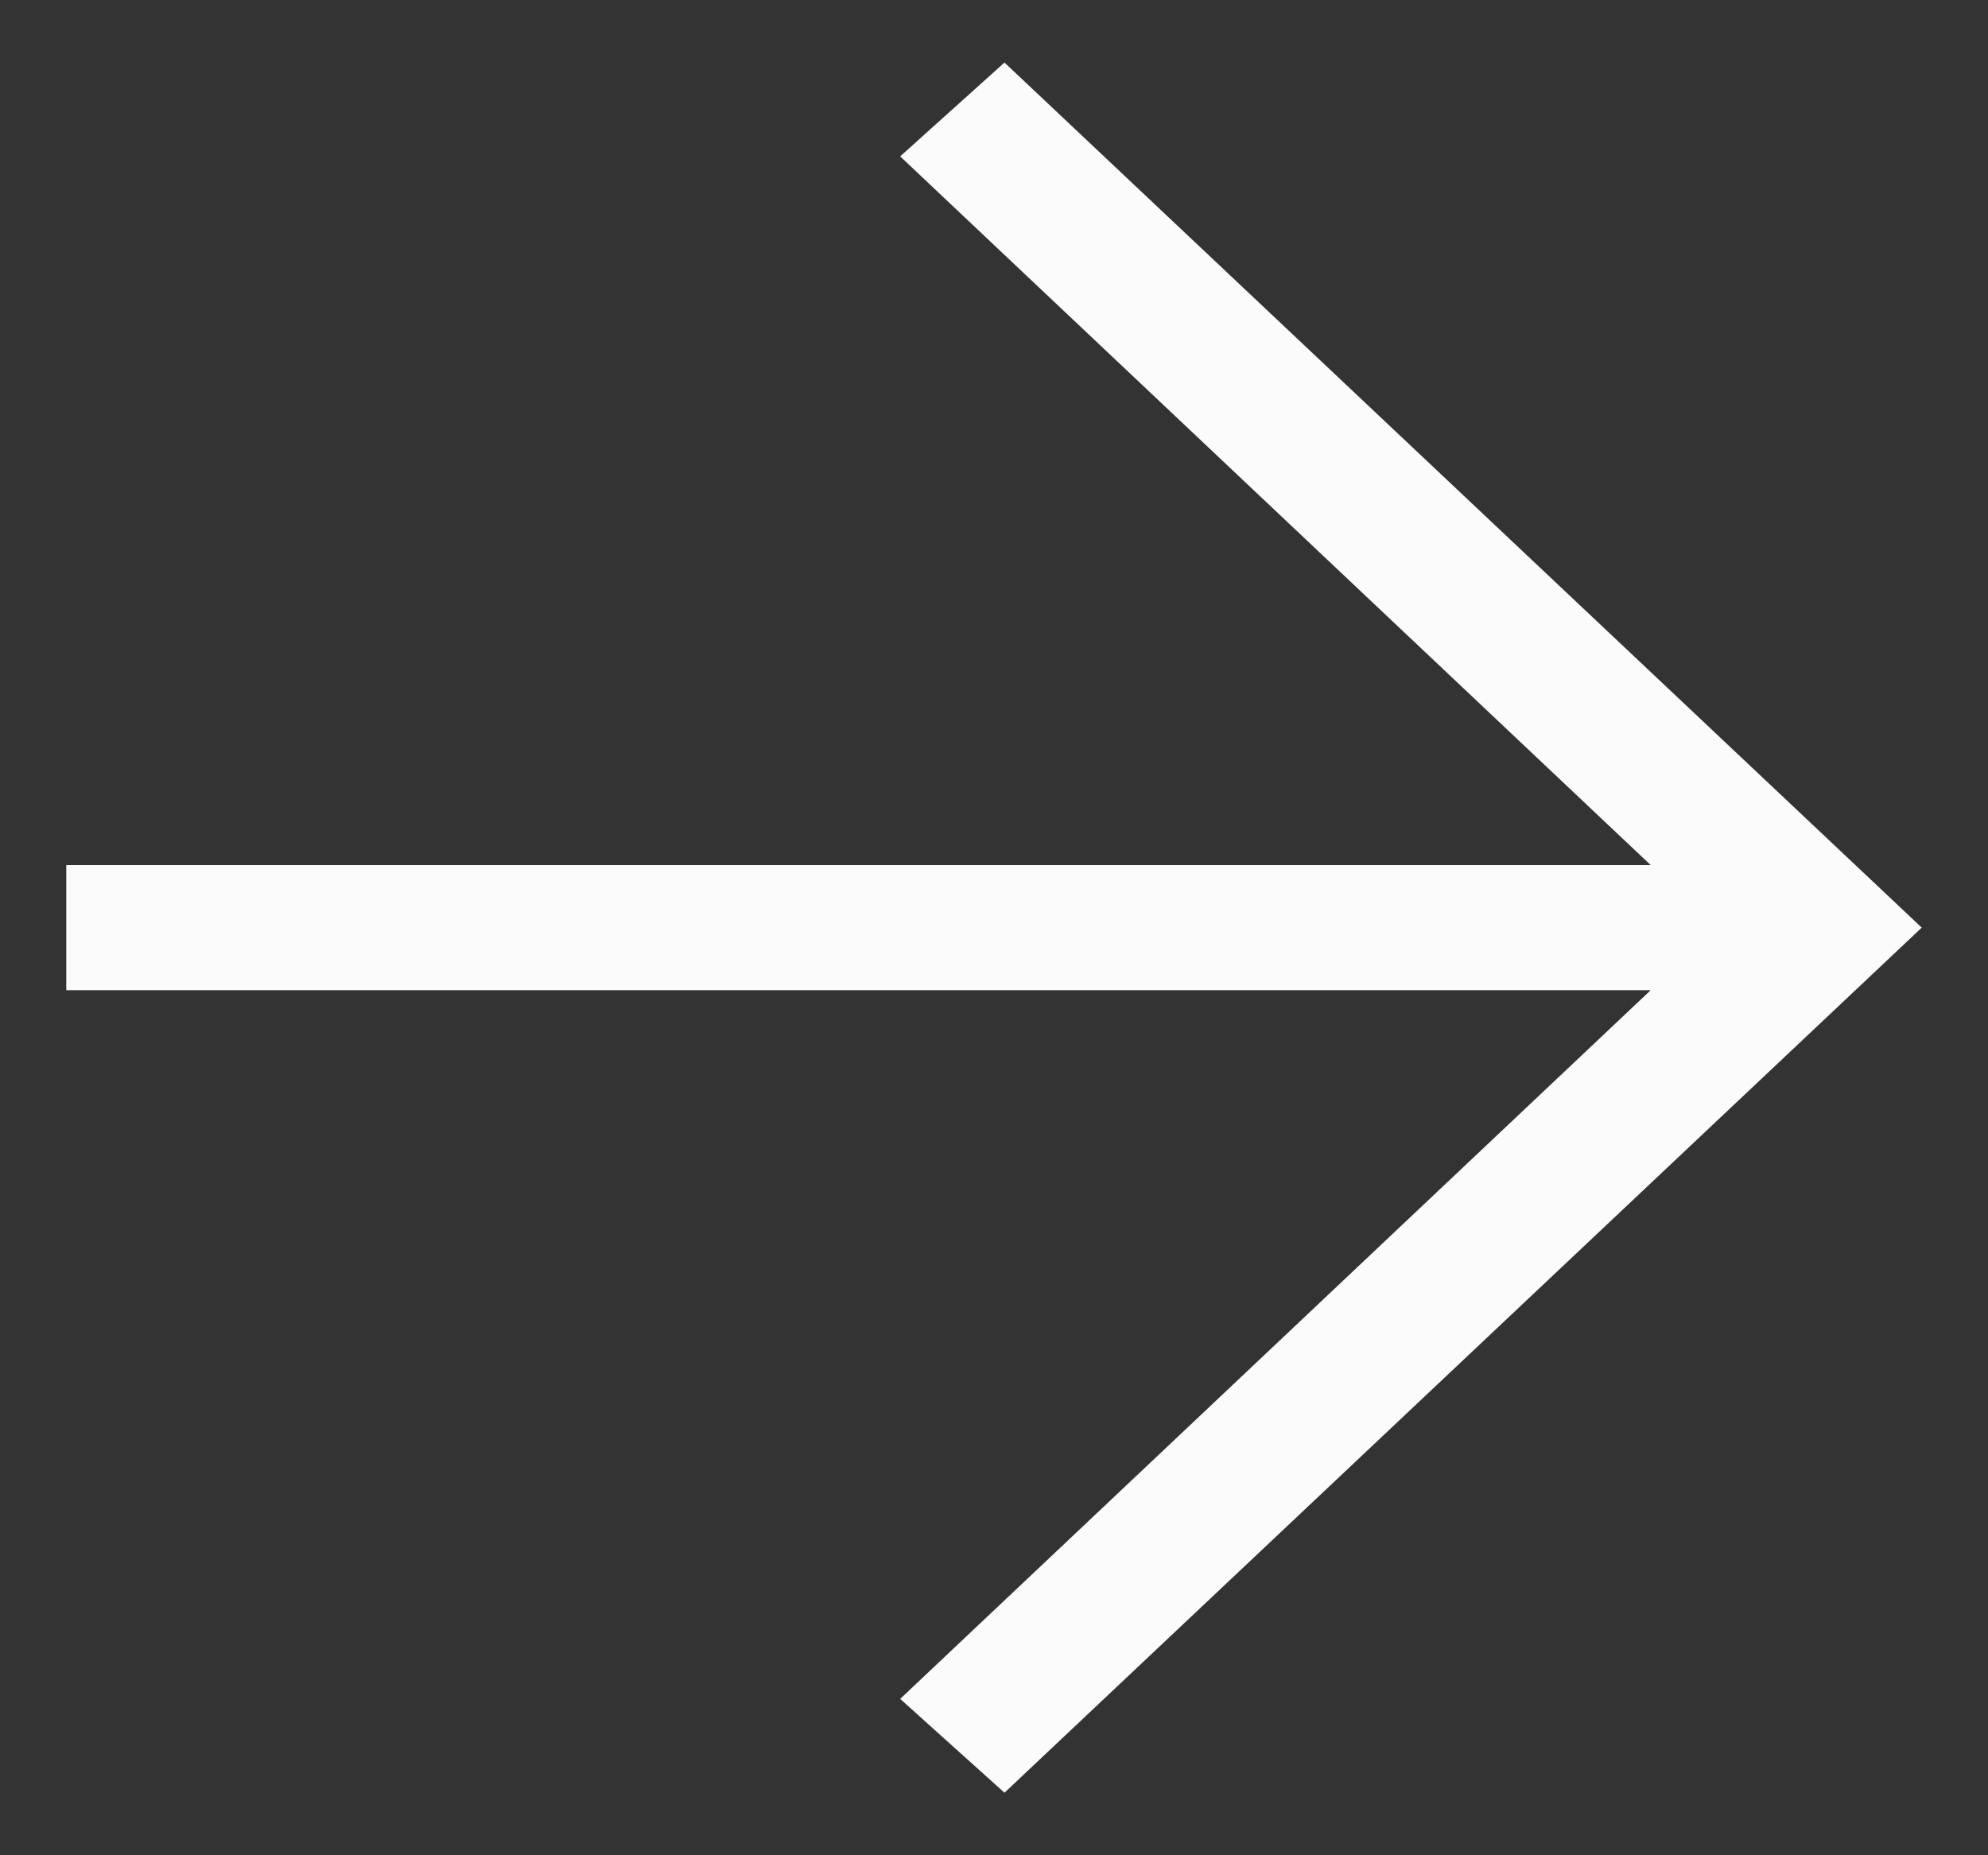 <svg width="15" height="14" viewBox="0 0 15 14" fill="none" xmlns="http://www.w3.org/2000/svg">
<rect x="0" y="0" width="15" height="14" fill="#333333" stroke="none"/>
<path d="M14.5 7L7.579 13.528L6.792 12.82L12.455 7.472L0.5 7.472L0.5 6.528L12.455 6.528L6.792 1.18L7.579 0.472L14.5 7Z" fill="#FCFBFB"/>
</svg>
